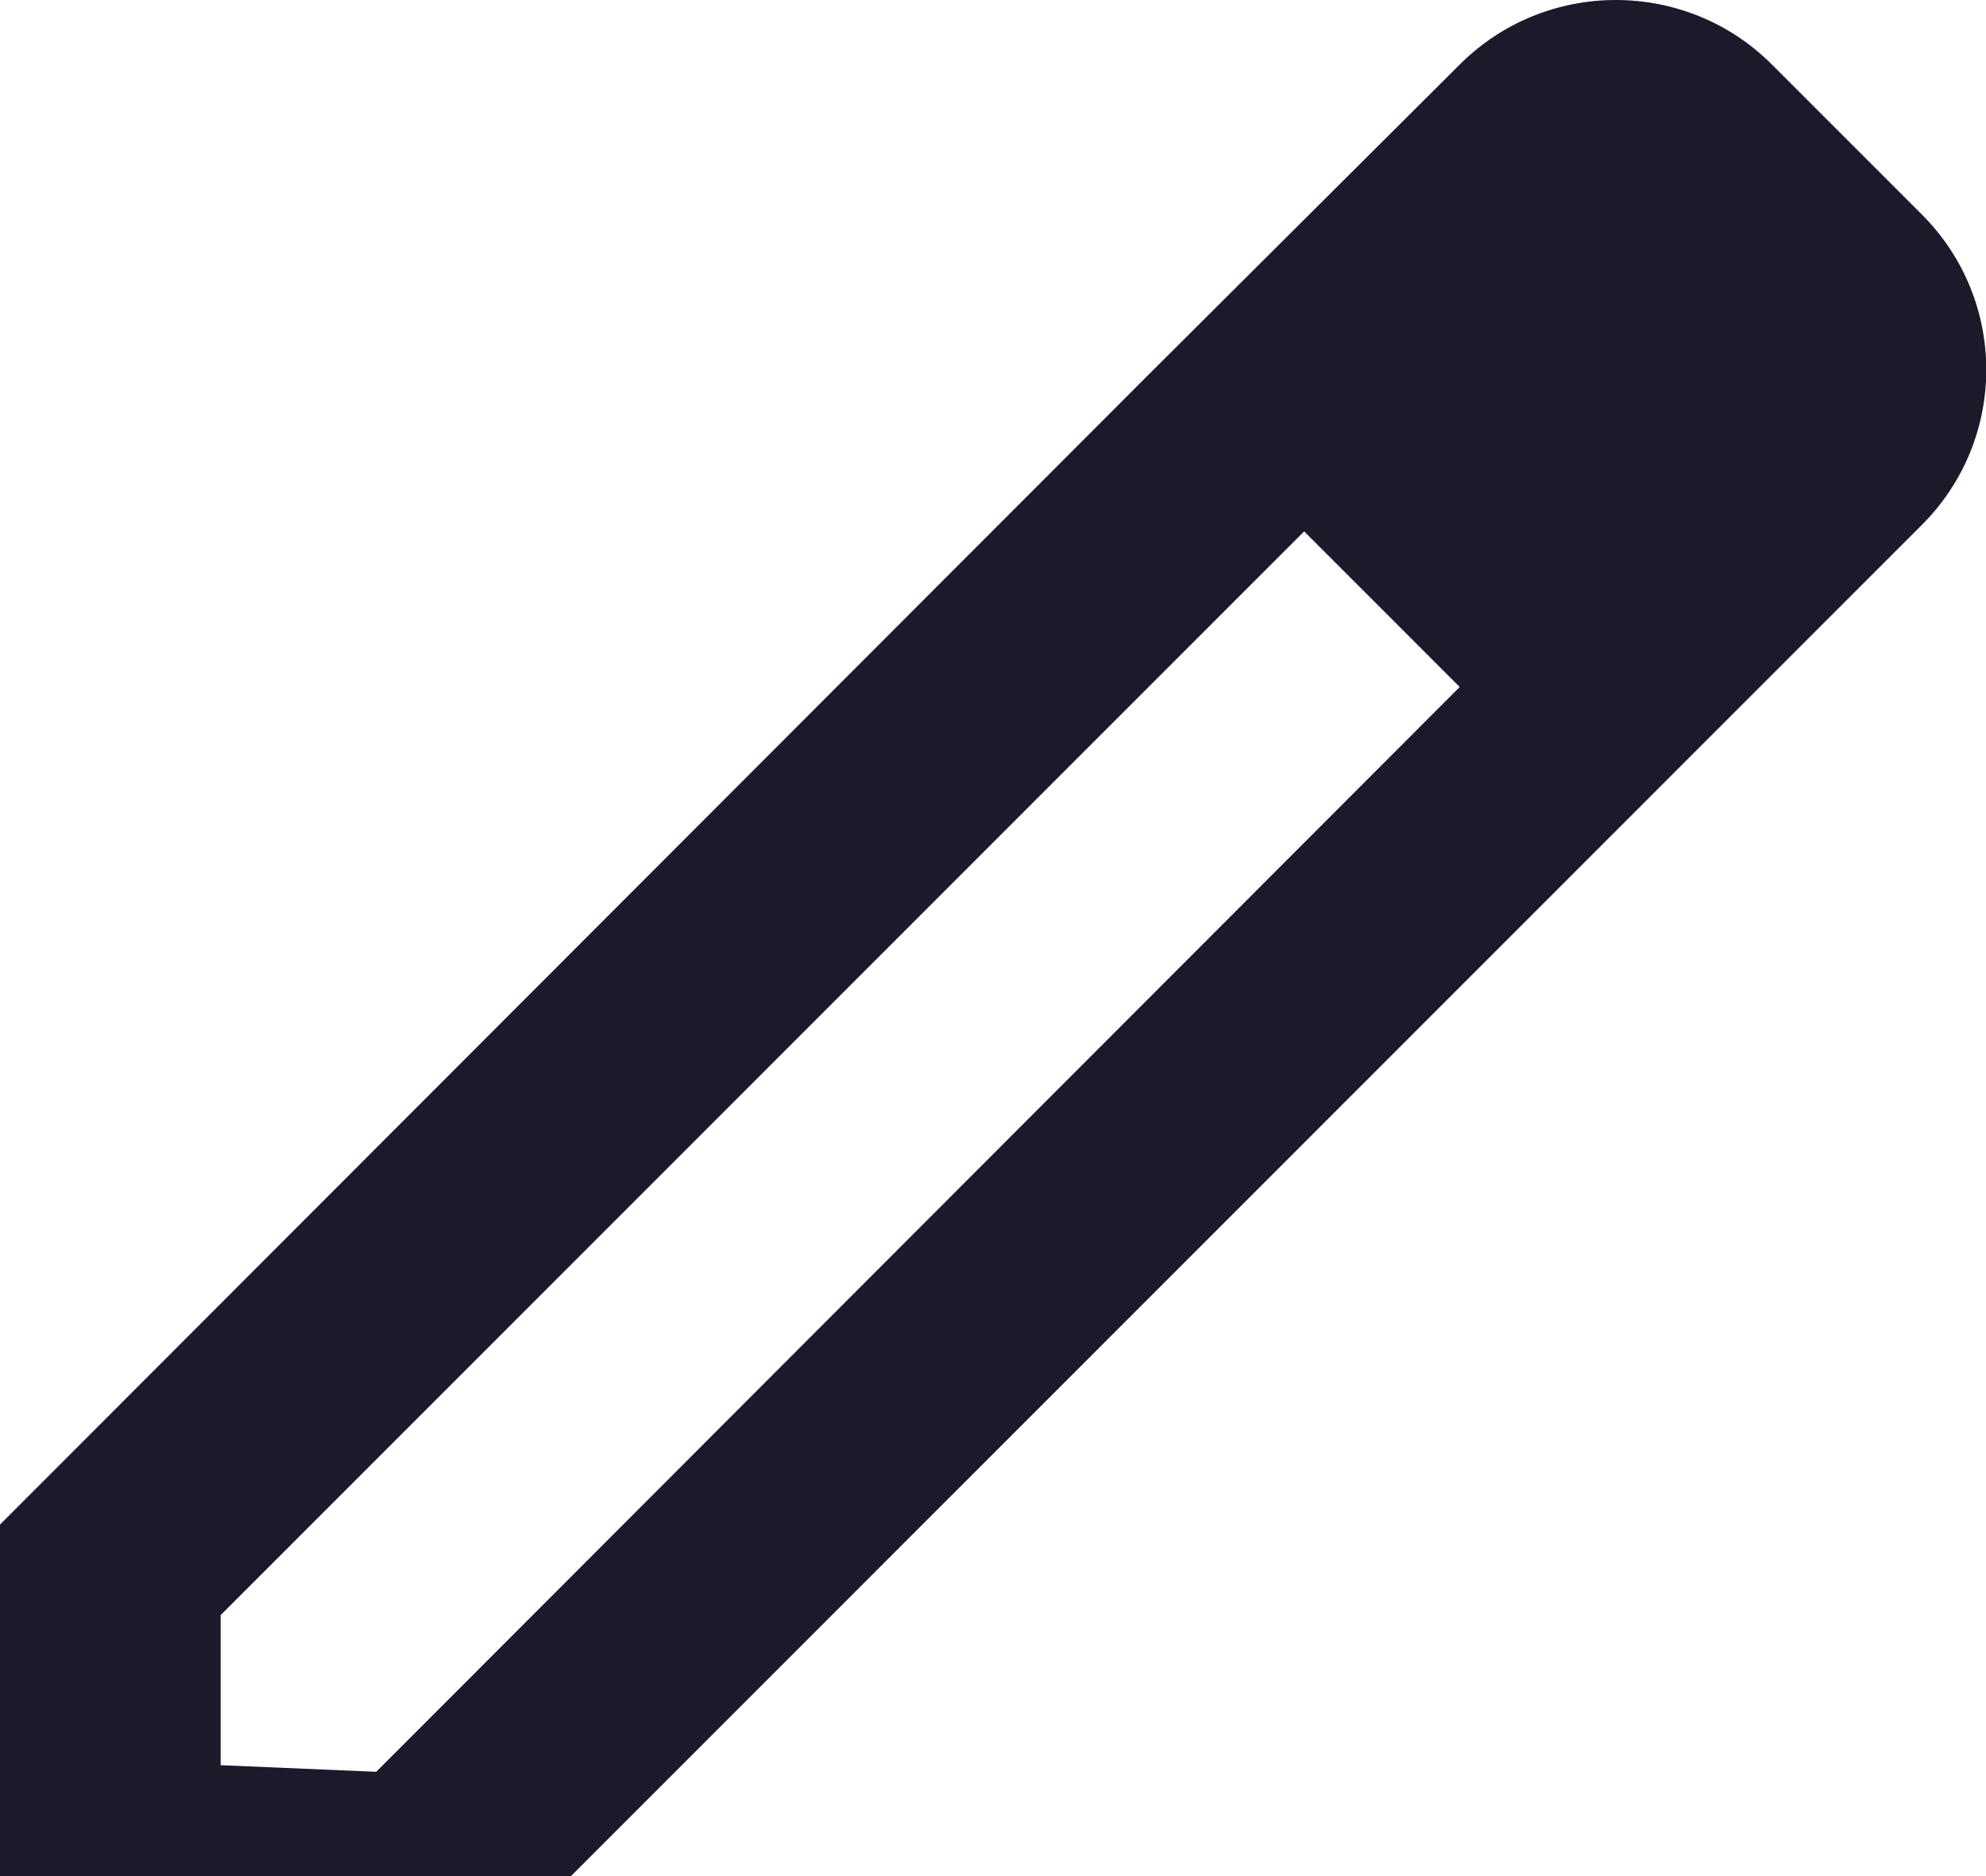 <?xml version="1.0" encoding="UTF-8" standalone="no"?>
<svg version="1.2" baseProfile="tiny" viewBox="0 0 18 17" xmlns="http://www.w3.org/2000/svg">
	<path fill="#1d192b" stroke-width="0.0" fill-opacity="1.0" stroke-opacity="1.0" d="M16.06 0.585L17.41 1.935C18.2 2.715 18.2 3.985 17.41 4.765L4.18 17.995L0 17.995L0 13.815L10.4 3.405L13.23 0.585C14.01 -0.195 15.28 -0.195 16.06 0.585ZM2 15.995L3.41 16.055L13.23 6.225L11.82 4.815L2 14.635L2 15.995Z"/>
</svg>